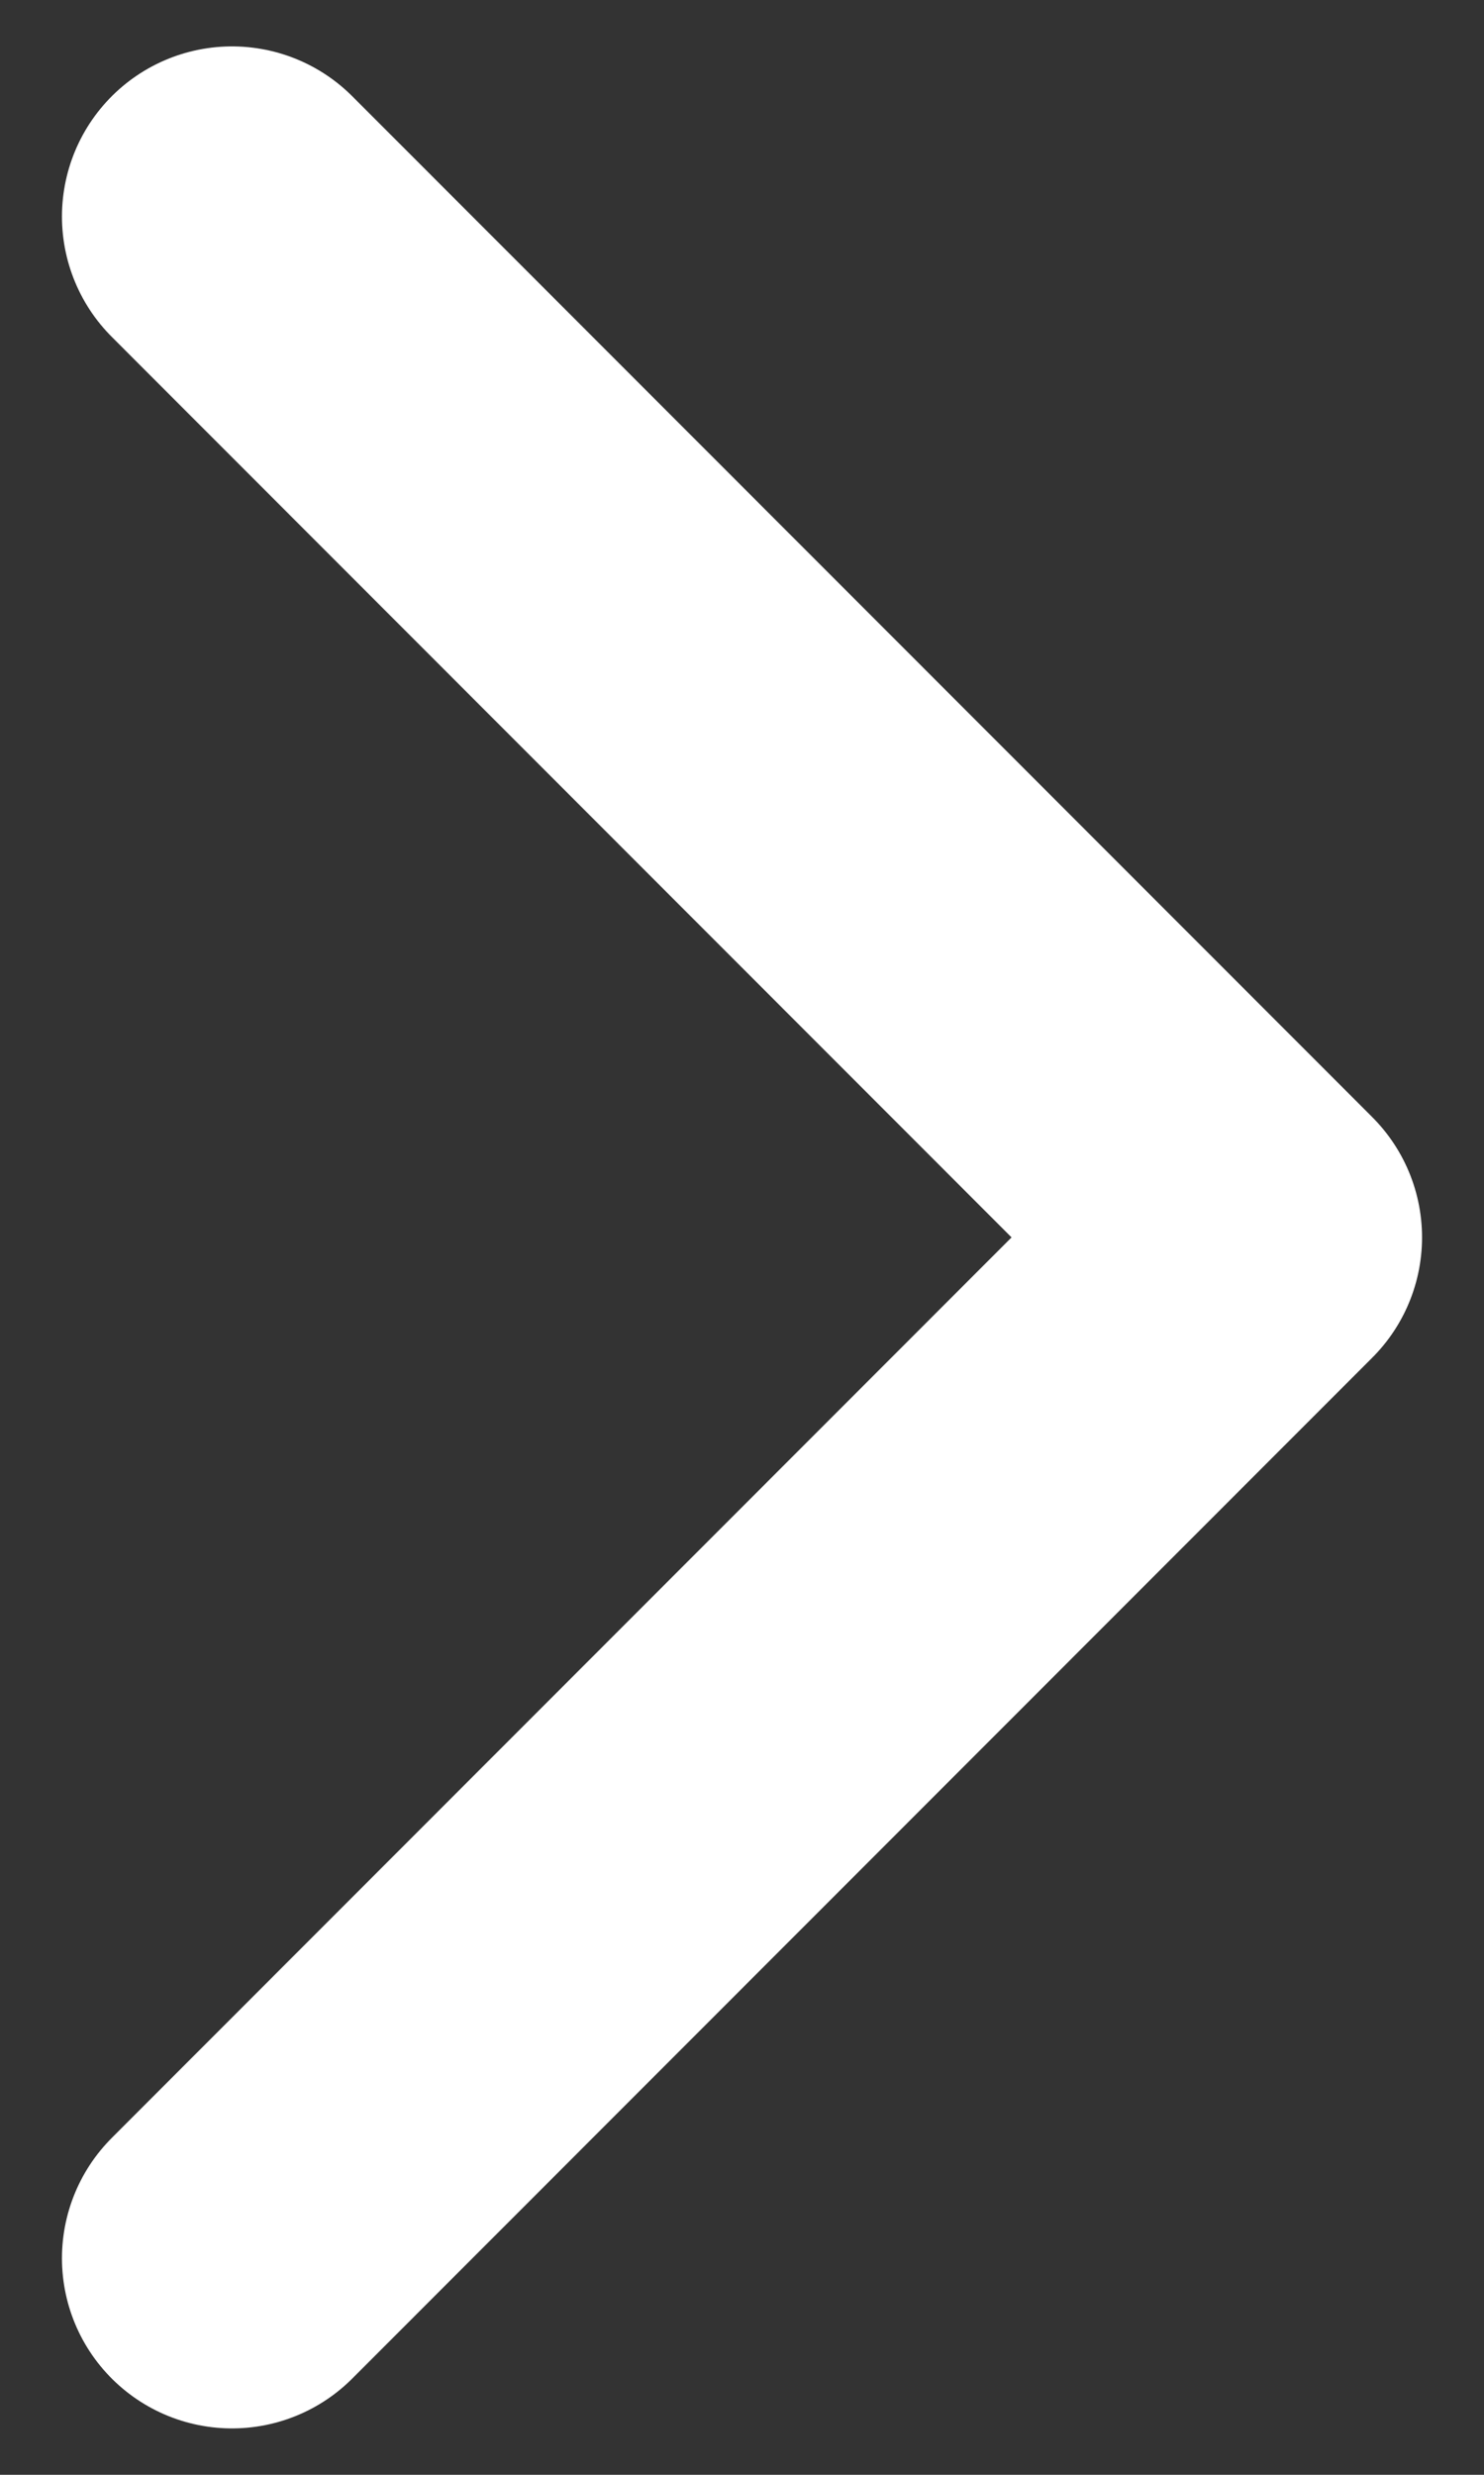 <svg width="6" height="10" viewBox="0 0 6 10" fill="none" xmlns="http://www.w3.org/2000/svg">
<rect x="0" y="0" width="6" height="10" fill="#333333" stroke="none"/>
<path d="M0.938 9.125L5.062 5L0.938 0.875" stroke="white" stroke-width="1.375" stroke-linecap="round" stroke-linejoin="round"/>
</svg>
